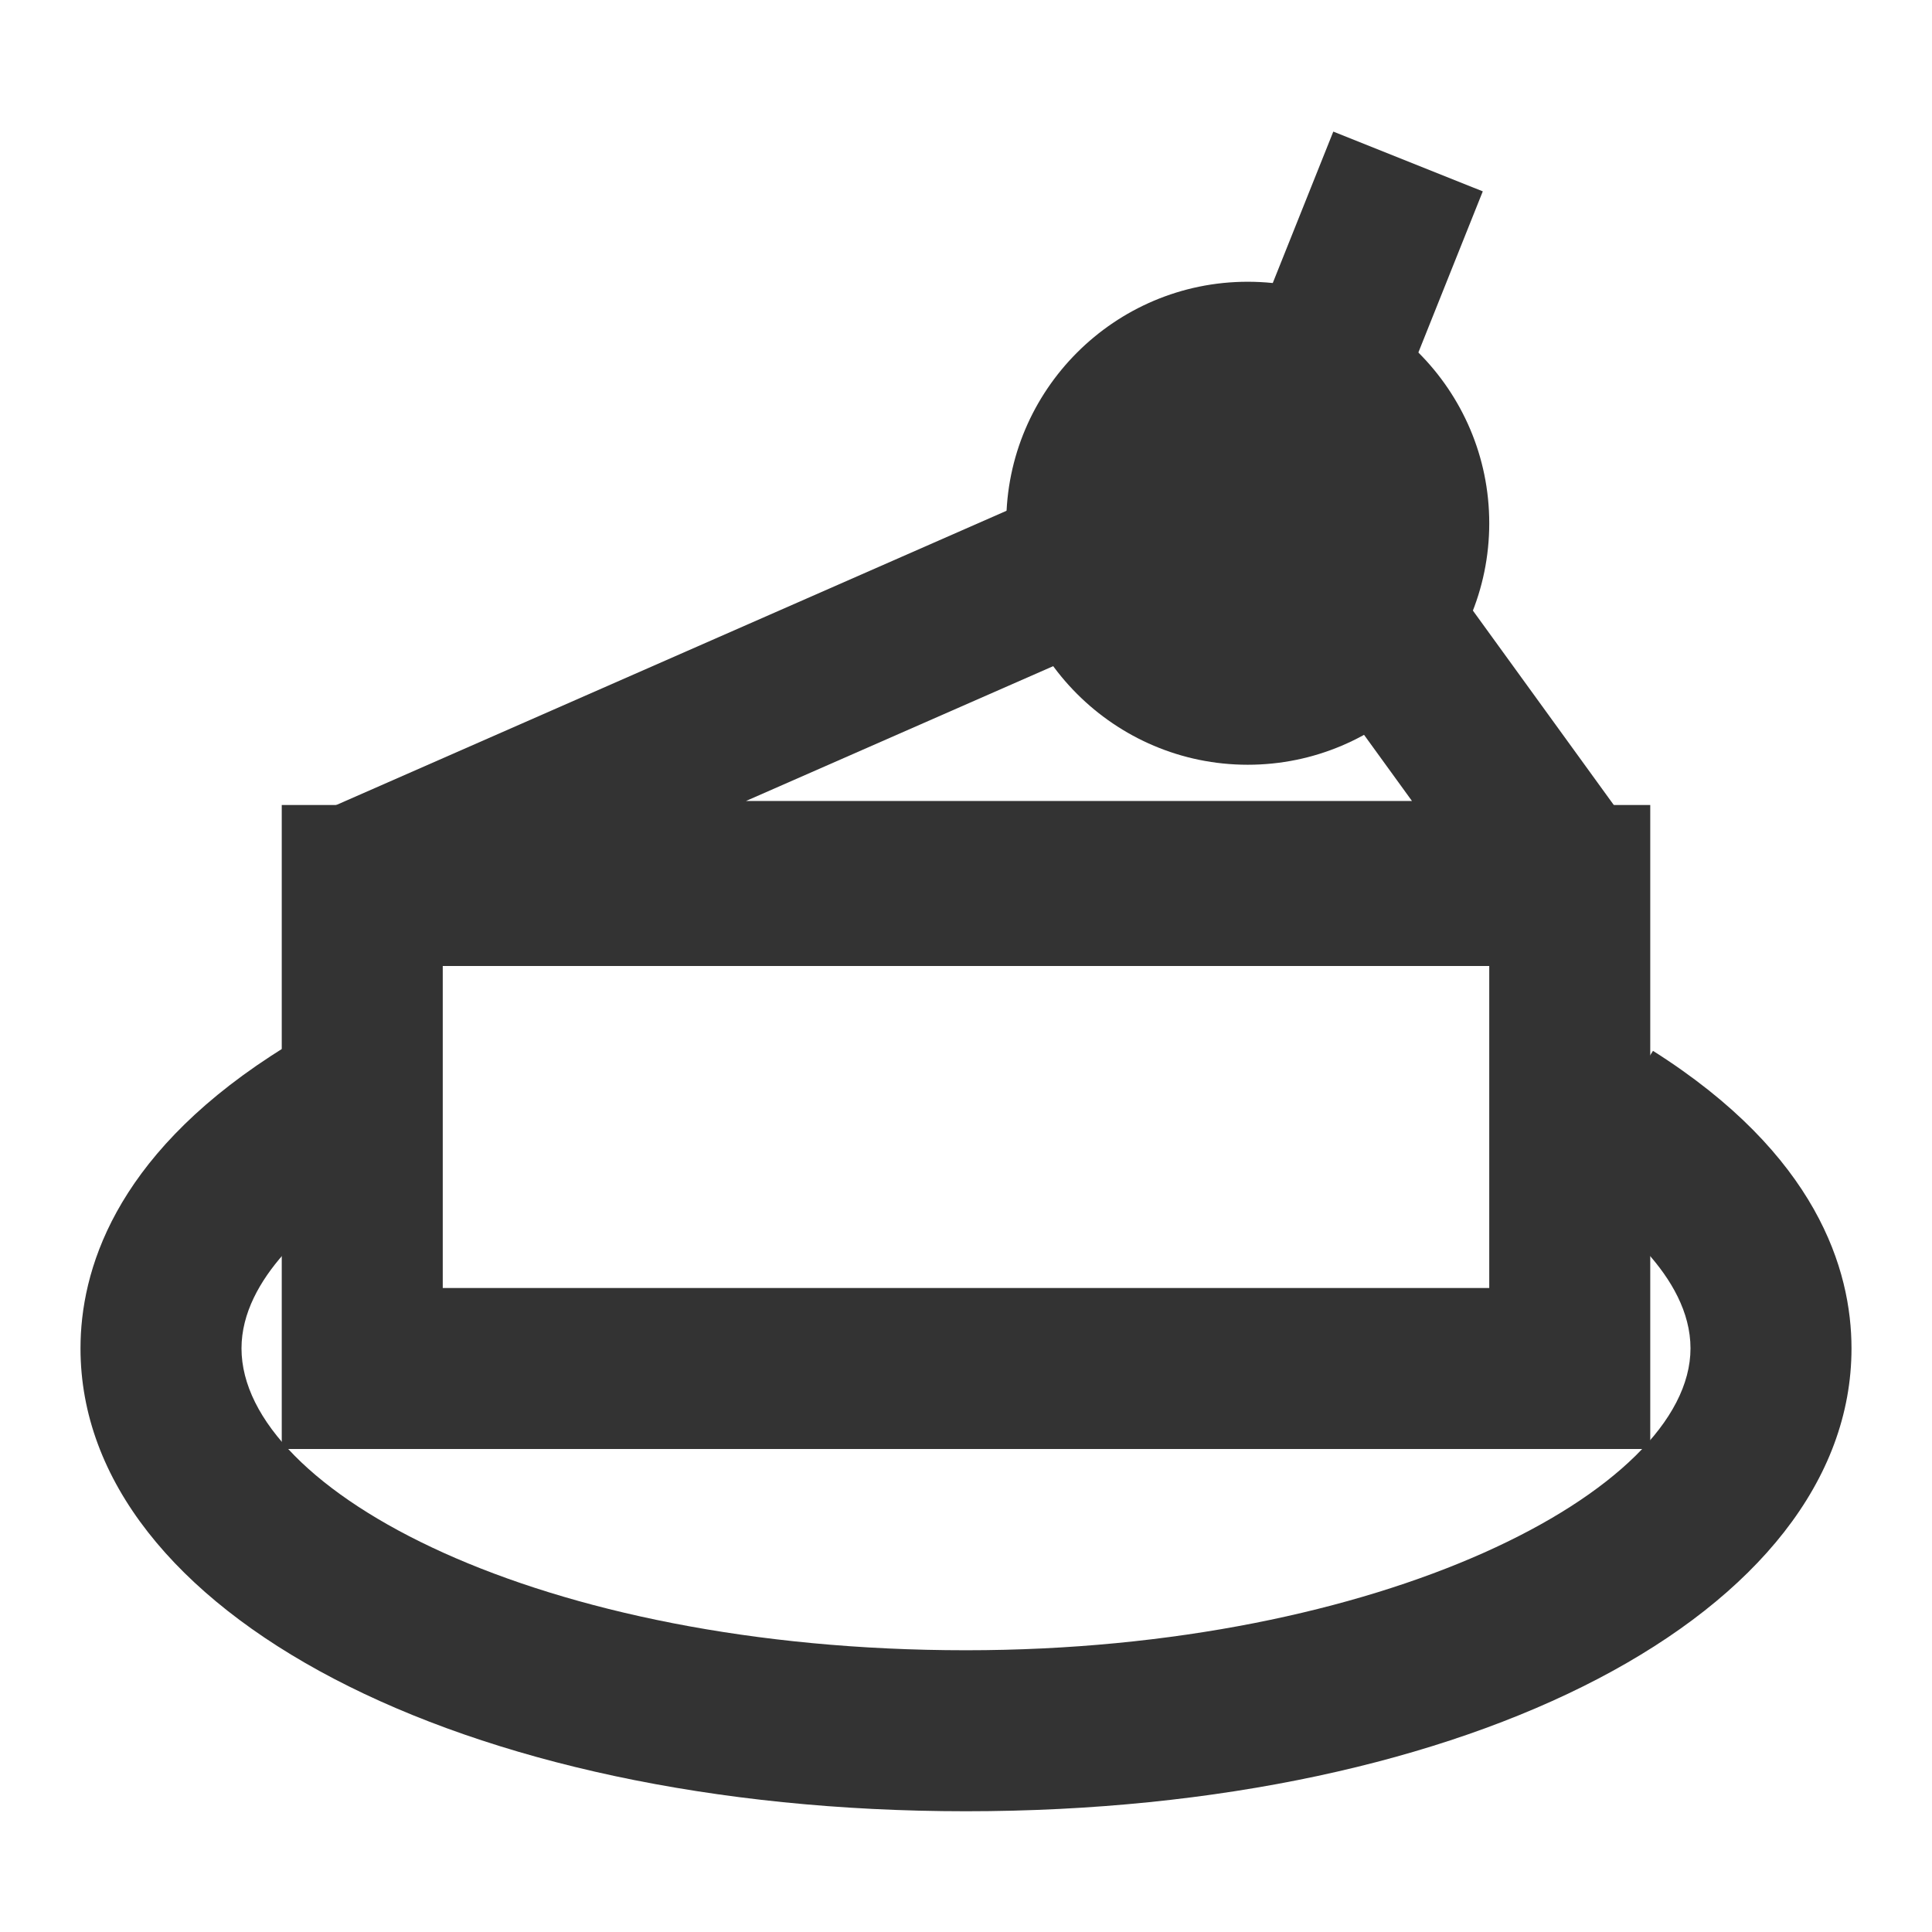 <?xml version="1.0" encoding="iso-8859-1"?>
<svg version="1.1" id="&#x56FE;&#x5C42;_1" xmlns="http://www.w3.org/2000/svg" xmlns:xlink="http://www.w3.org/1999/xlink" x="0px"
	 y="0px" viewBox="0 0 24 24" style="enable-background:new 0 0 24 24;" xml:space="preserve">
<polygon style="fill:#333333;" points="19.5,11.95 4.5,11.95 4.098,10.035 13.098,6.084 13.902,7.916 9.267,9.95 17.54,9.95 
	16.19,8.087 17.81,6.913 20.31,10.363 "/>
<g>
	<circle style="fill:#333333;" cx="15.5" cy="6.5" r="2"/>
	<path style="fill:#333333;" d="M15.5,9.5c-1.654,0-3-1.346-3-3s1.346-3,3-3s3,1.346,3,3S17.154,9.5,15.5,9.5z M15.5,5.5
		c-0.552,0-1,0.449-1,1s0.448,1,1,1s1-0.449,1-1S16.052,5.5,15.5,5.5z"/>
</g>
<rect x="15.654" y="2.25" transform="matrix(0.371 -0.928 0.928 0.371 7.668 17.826)" style="fill:#333333;" width="2.693" height="2.001"/>
<path style="fill:#333333;" d="M12,22.5c-6.271,0-11-2.472-11-5.75c0-0.953,0.41-2.356,2.365-3.632
	c0.289-0.188,0.602-0.366,0.938-0.534l0.895,1.789c-0.266,0.133-0.513,0.272-0.74,0.421C3.913,15.148,3,15.875,3,16.75
	c0,1.773,3.696,3.75,9,3.75c5.151,0,9-1.979,9-3.75c0-0.9-0.961-1.643-1.534-2.005l1.068-1.691C22.572,14.343,23,15.775,23,16.75
	C23,20.028,18.271,22.5,12,22.5z"/>
<path style="fill:#333333;" d="M20.5,18h-17v-8h17V18z M5.5,16h13v-4h-13V16z"/>
<rect x="4.5" y="10" style="fill:#333333;" width="15.5" height="2"/>
</svg>






